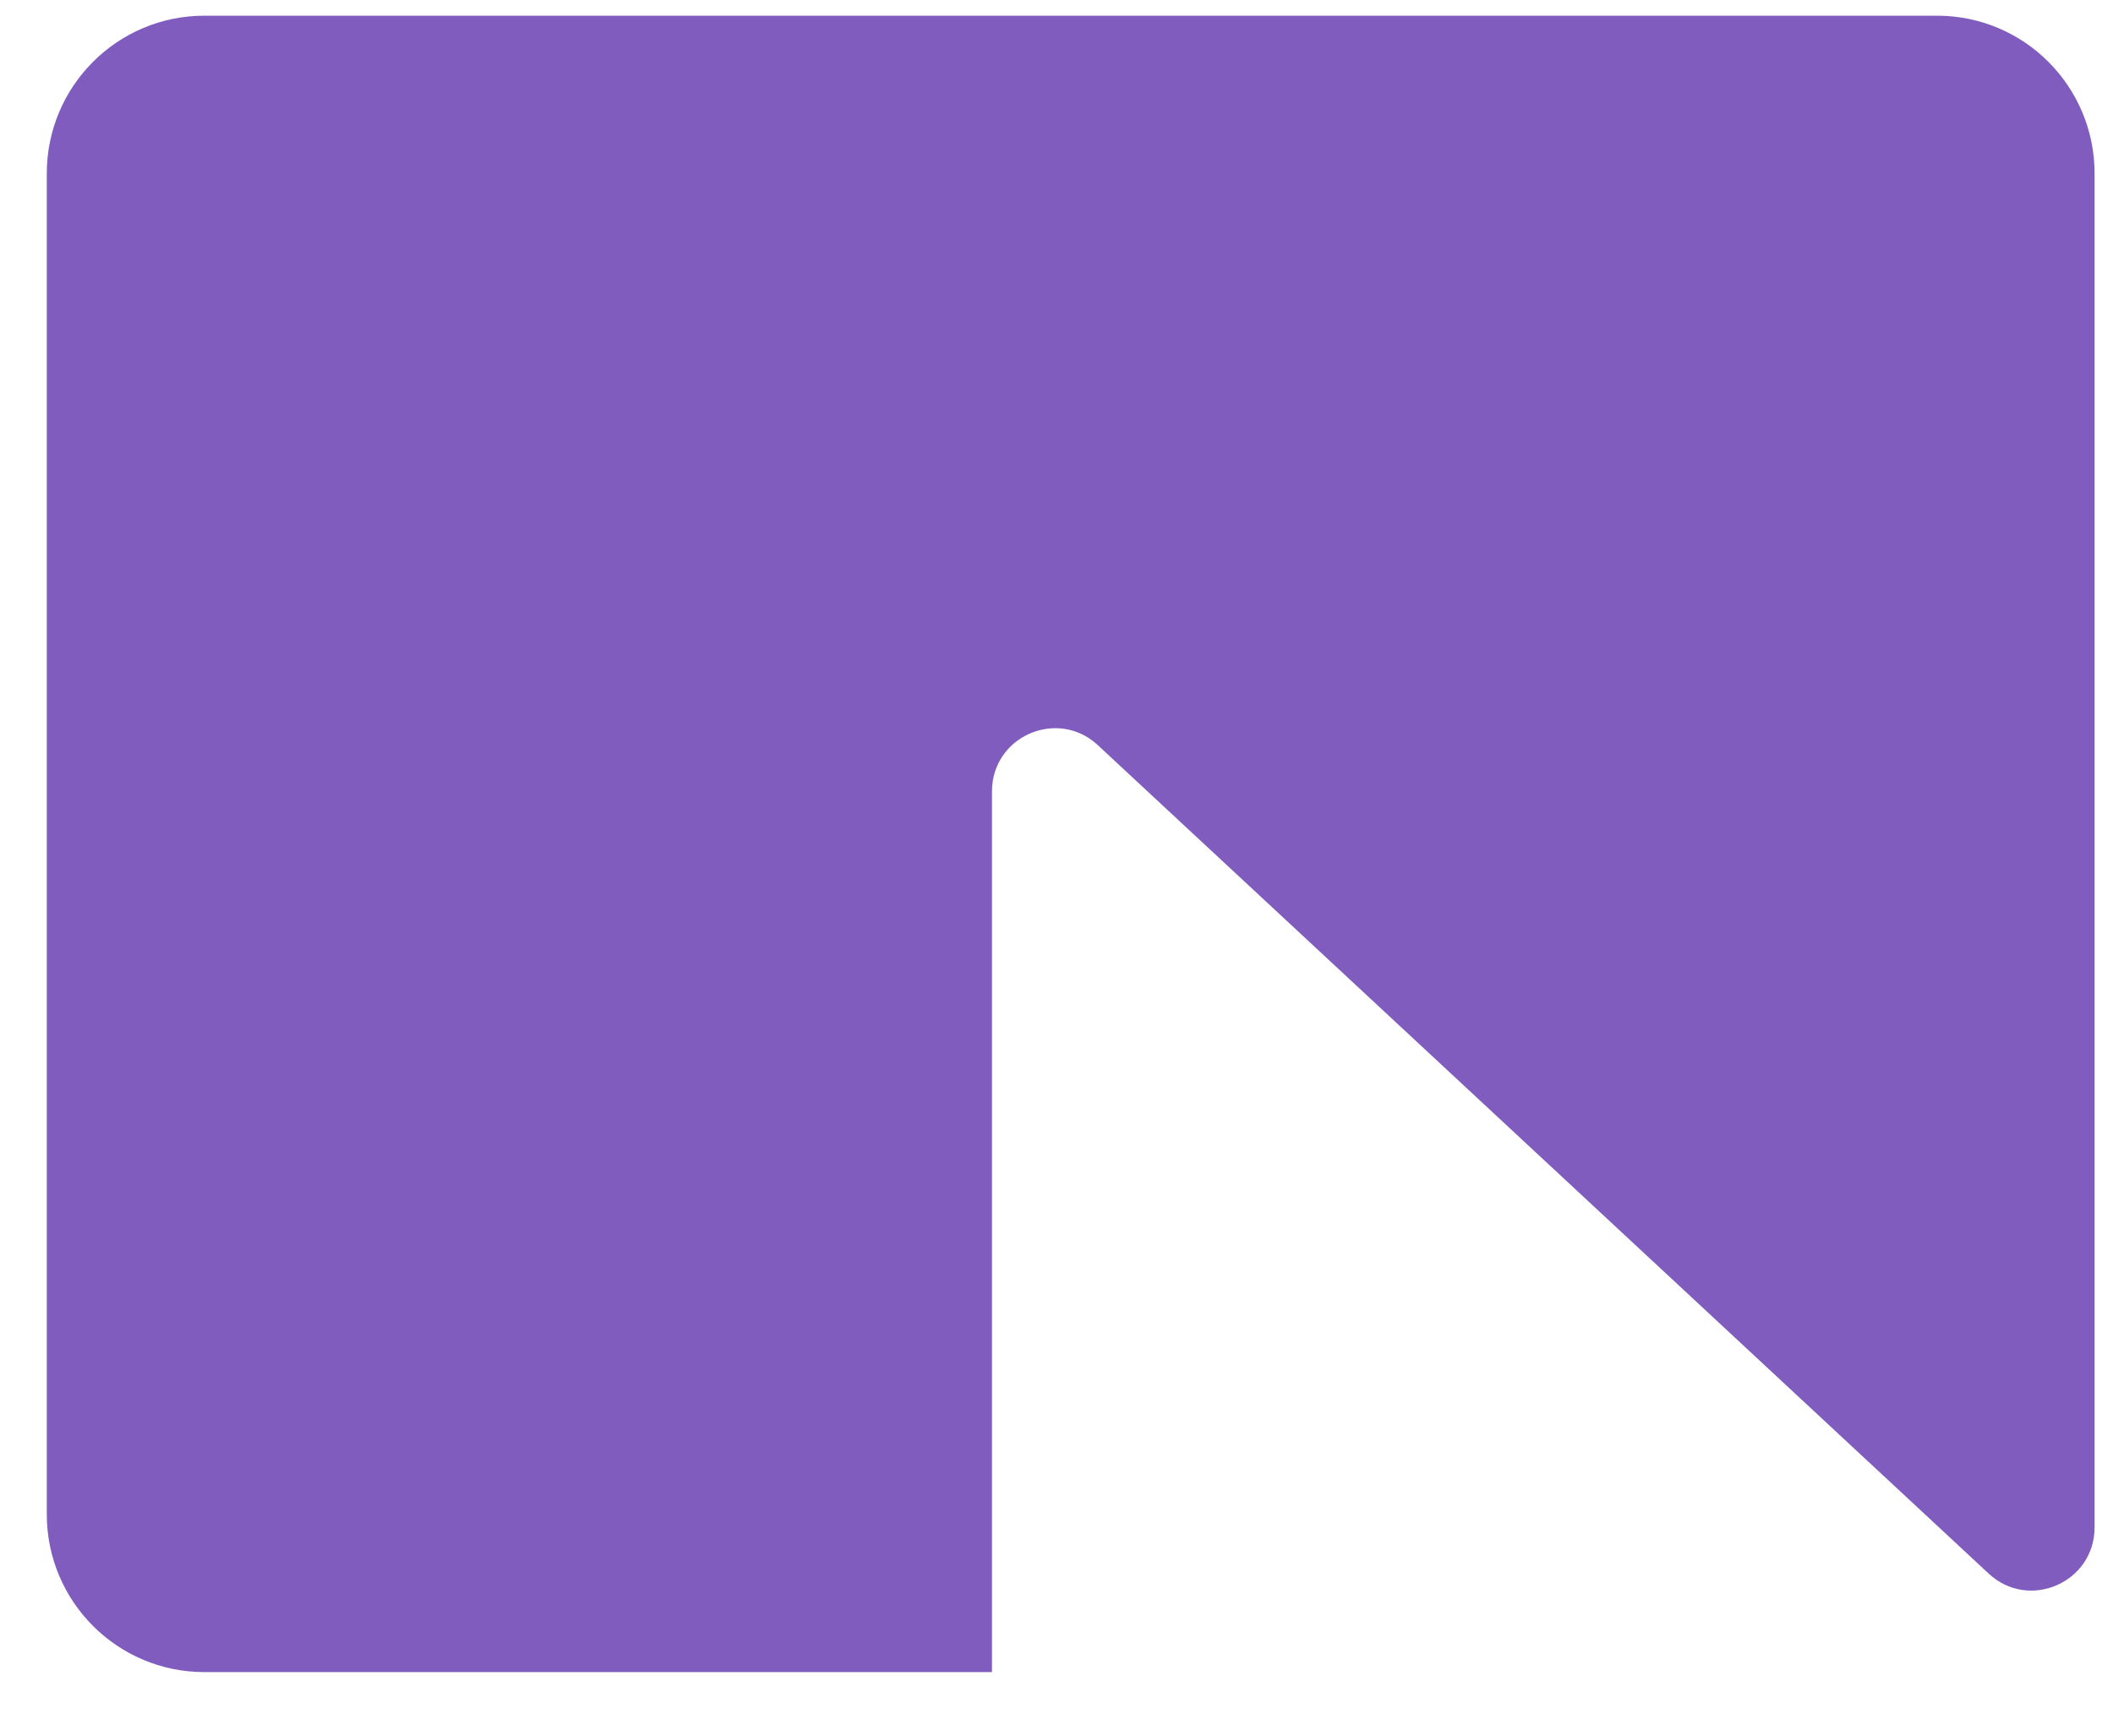<svg width="28" height="23" viewBox="0 0 28 23" fill="none" xmlns="http://www.w3.org/2000/svg">
<path fill-rule="evenodd" clip-rule="evenodd" d="M2.708 0.208C1.555 0.208 0.62 1.144 0.62 2.299V20.067C0.62 21.222 1.555 22.158 2.708 22.158H13.145V10.487C13.145 9.76 14.007 9.381 14.542 9.869C14.544 9.871 14.546 9.873 14.548 9.875L21.012 15.886L26.353 20.853C26.887 21.35 27.756 20.97 27.756 20.24V15.886V8.57V2.299C27.756 1.144 26.822 0.208 25.669 0.208H2.708Z" fill="#805CBF"/>
</svg>
